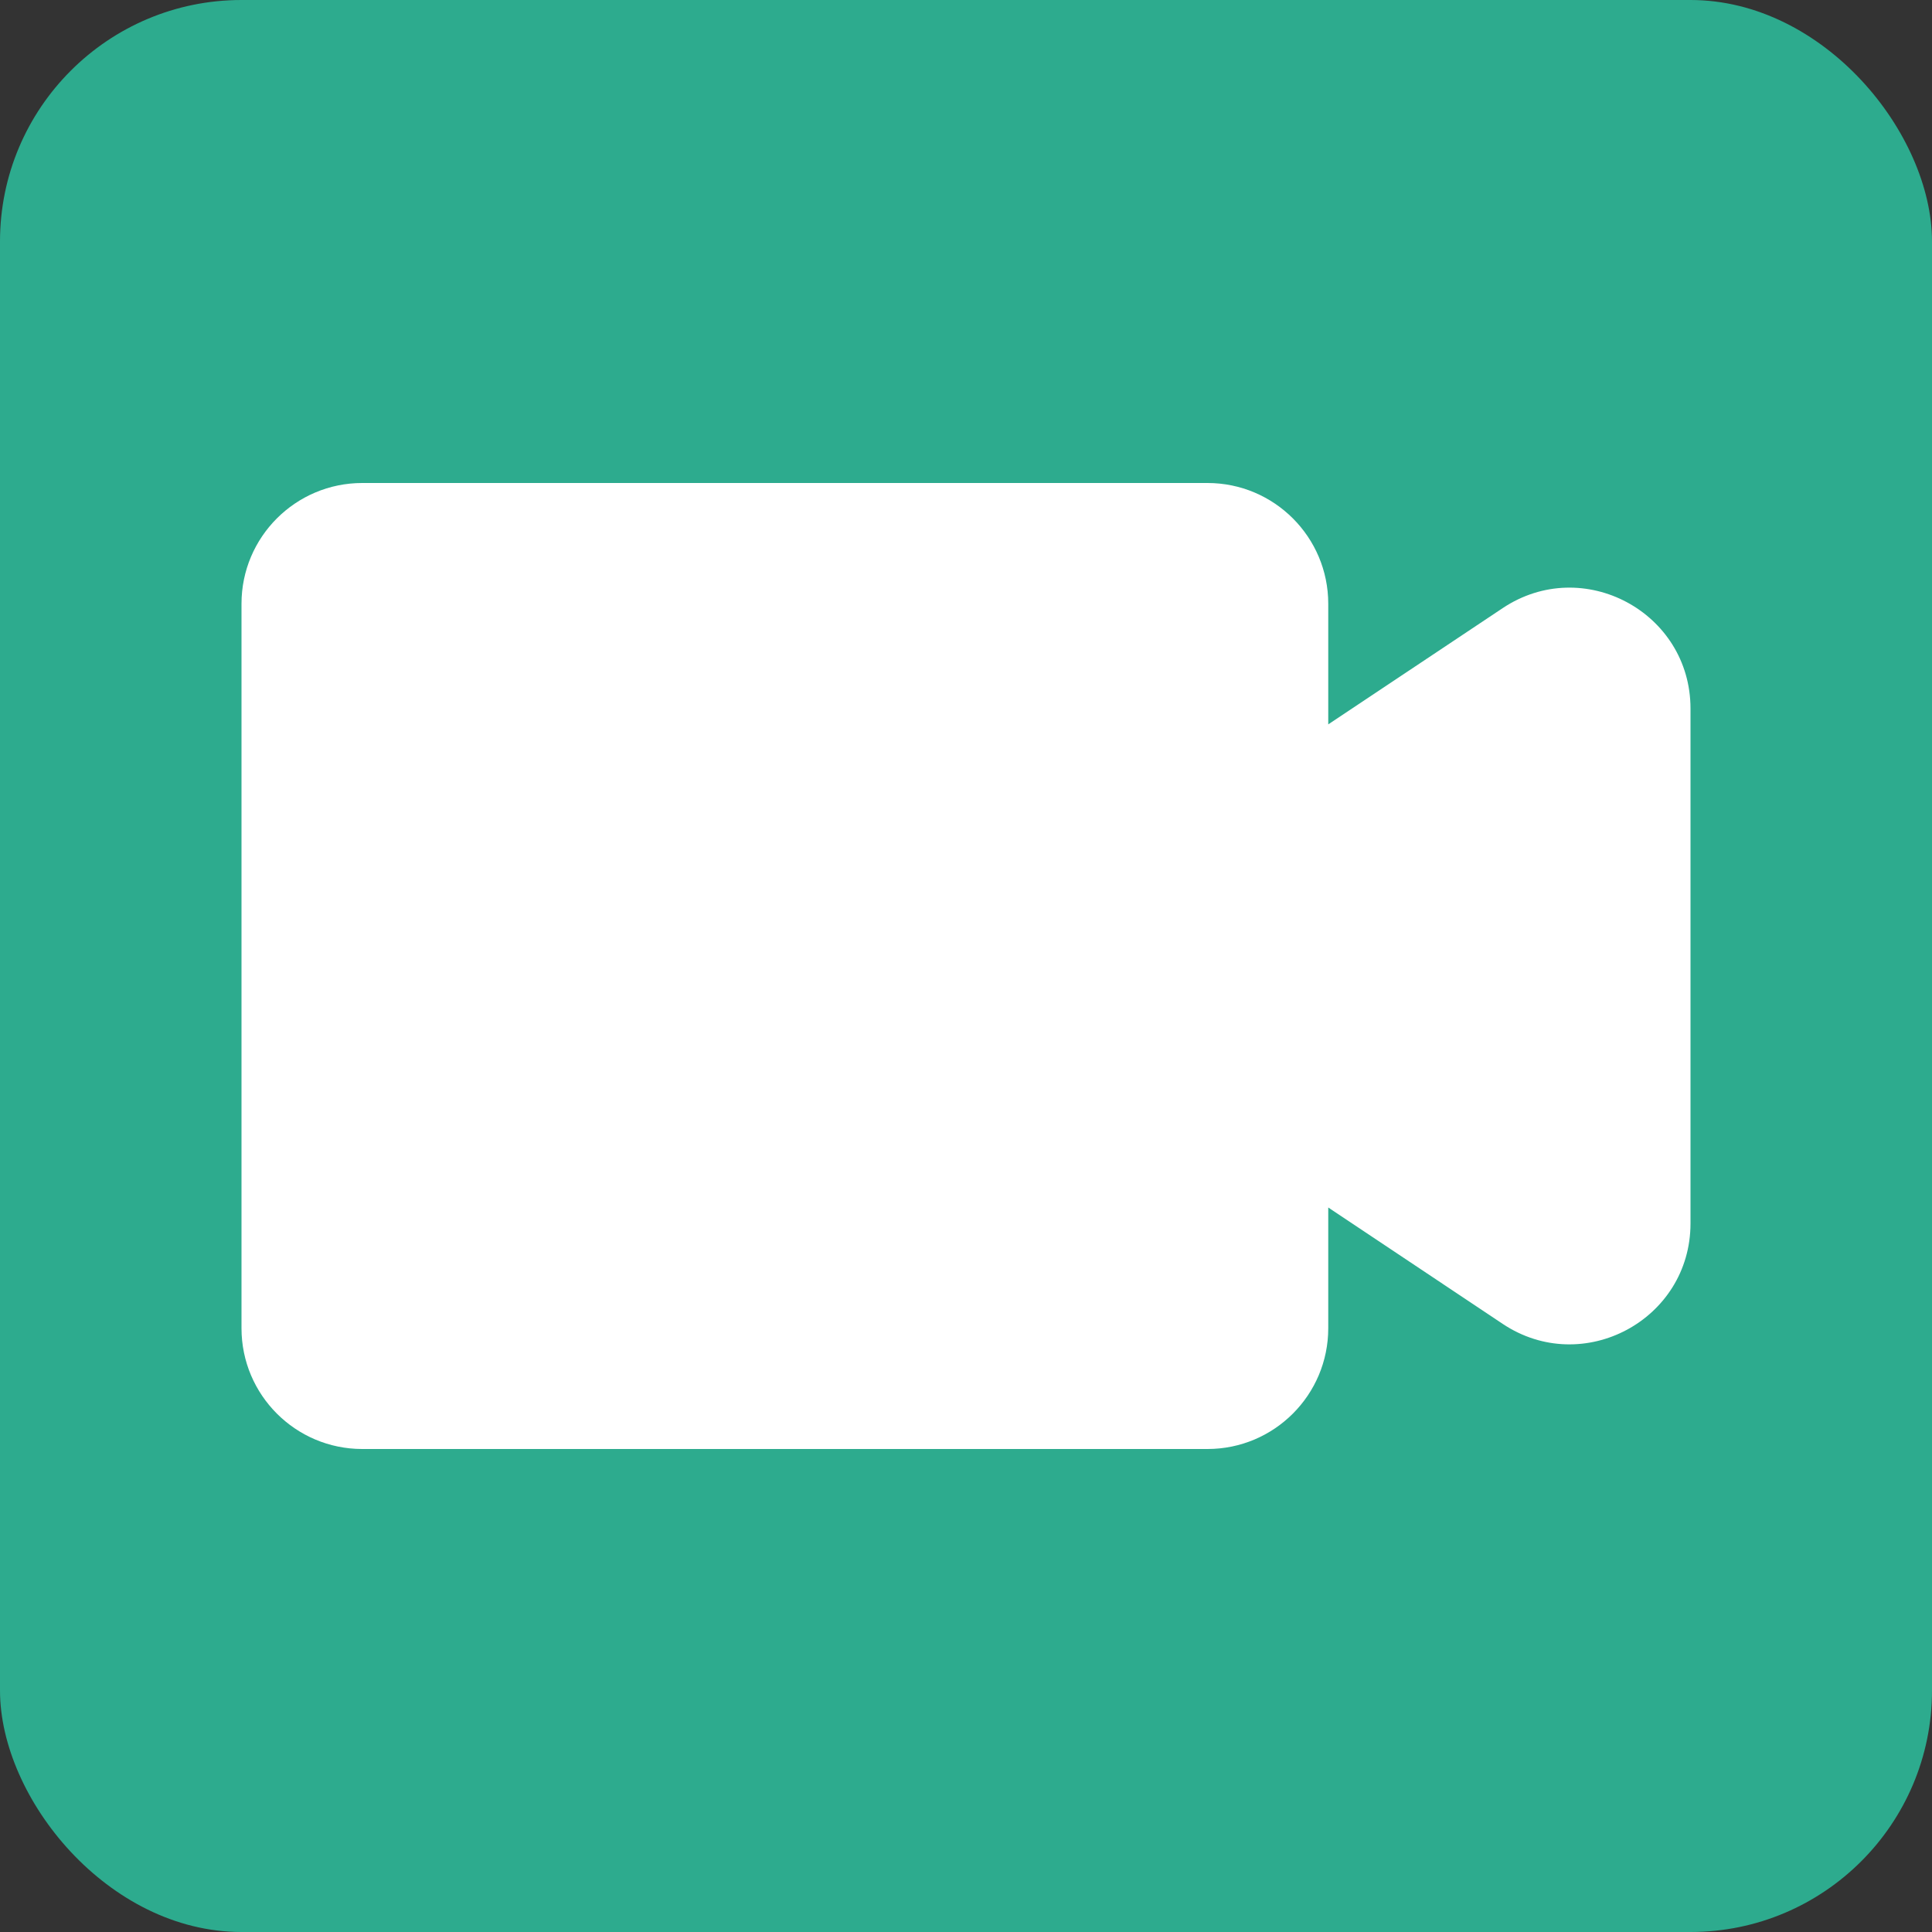 <svg xmlns="http://www.w3.org/2000/svg" width="16" height="16" viewBox="0 0 16 16" fill="none">
  <rect x="0" y="0" width="16" height="16" fill="#333333" stroke="none"/>
  <rect width="16" height="16" rx="2" fill="#2DAB8E"/>
  <path d="M10 4C10.552 4 11 4.448 11 5V5.999L12.445 5.036C13.11 4.593 14 5.07 14 5.868V10.132C14 10.93 13.11 11.407 12.445 10.964L11 10V11C11 11.552 10.552 12 10 12H3C2.448 12 2 11.552 2 11V5C2 4.448 2.448 4 3 4H10Z" fill="white"/>
</svg>